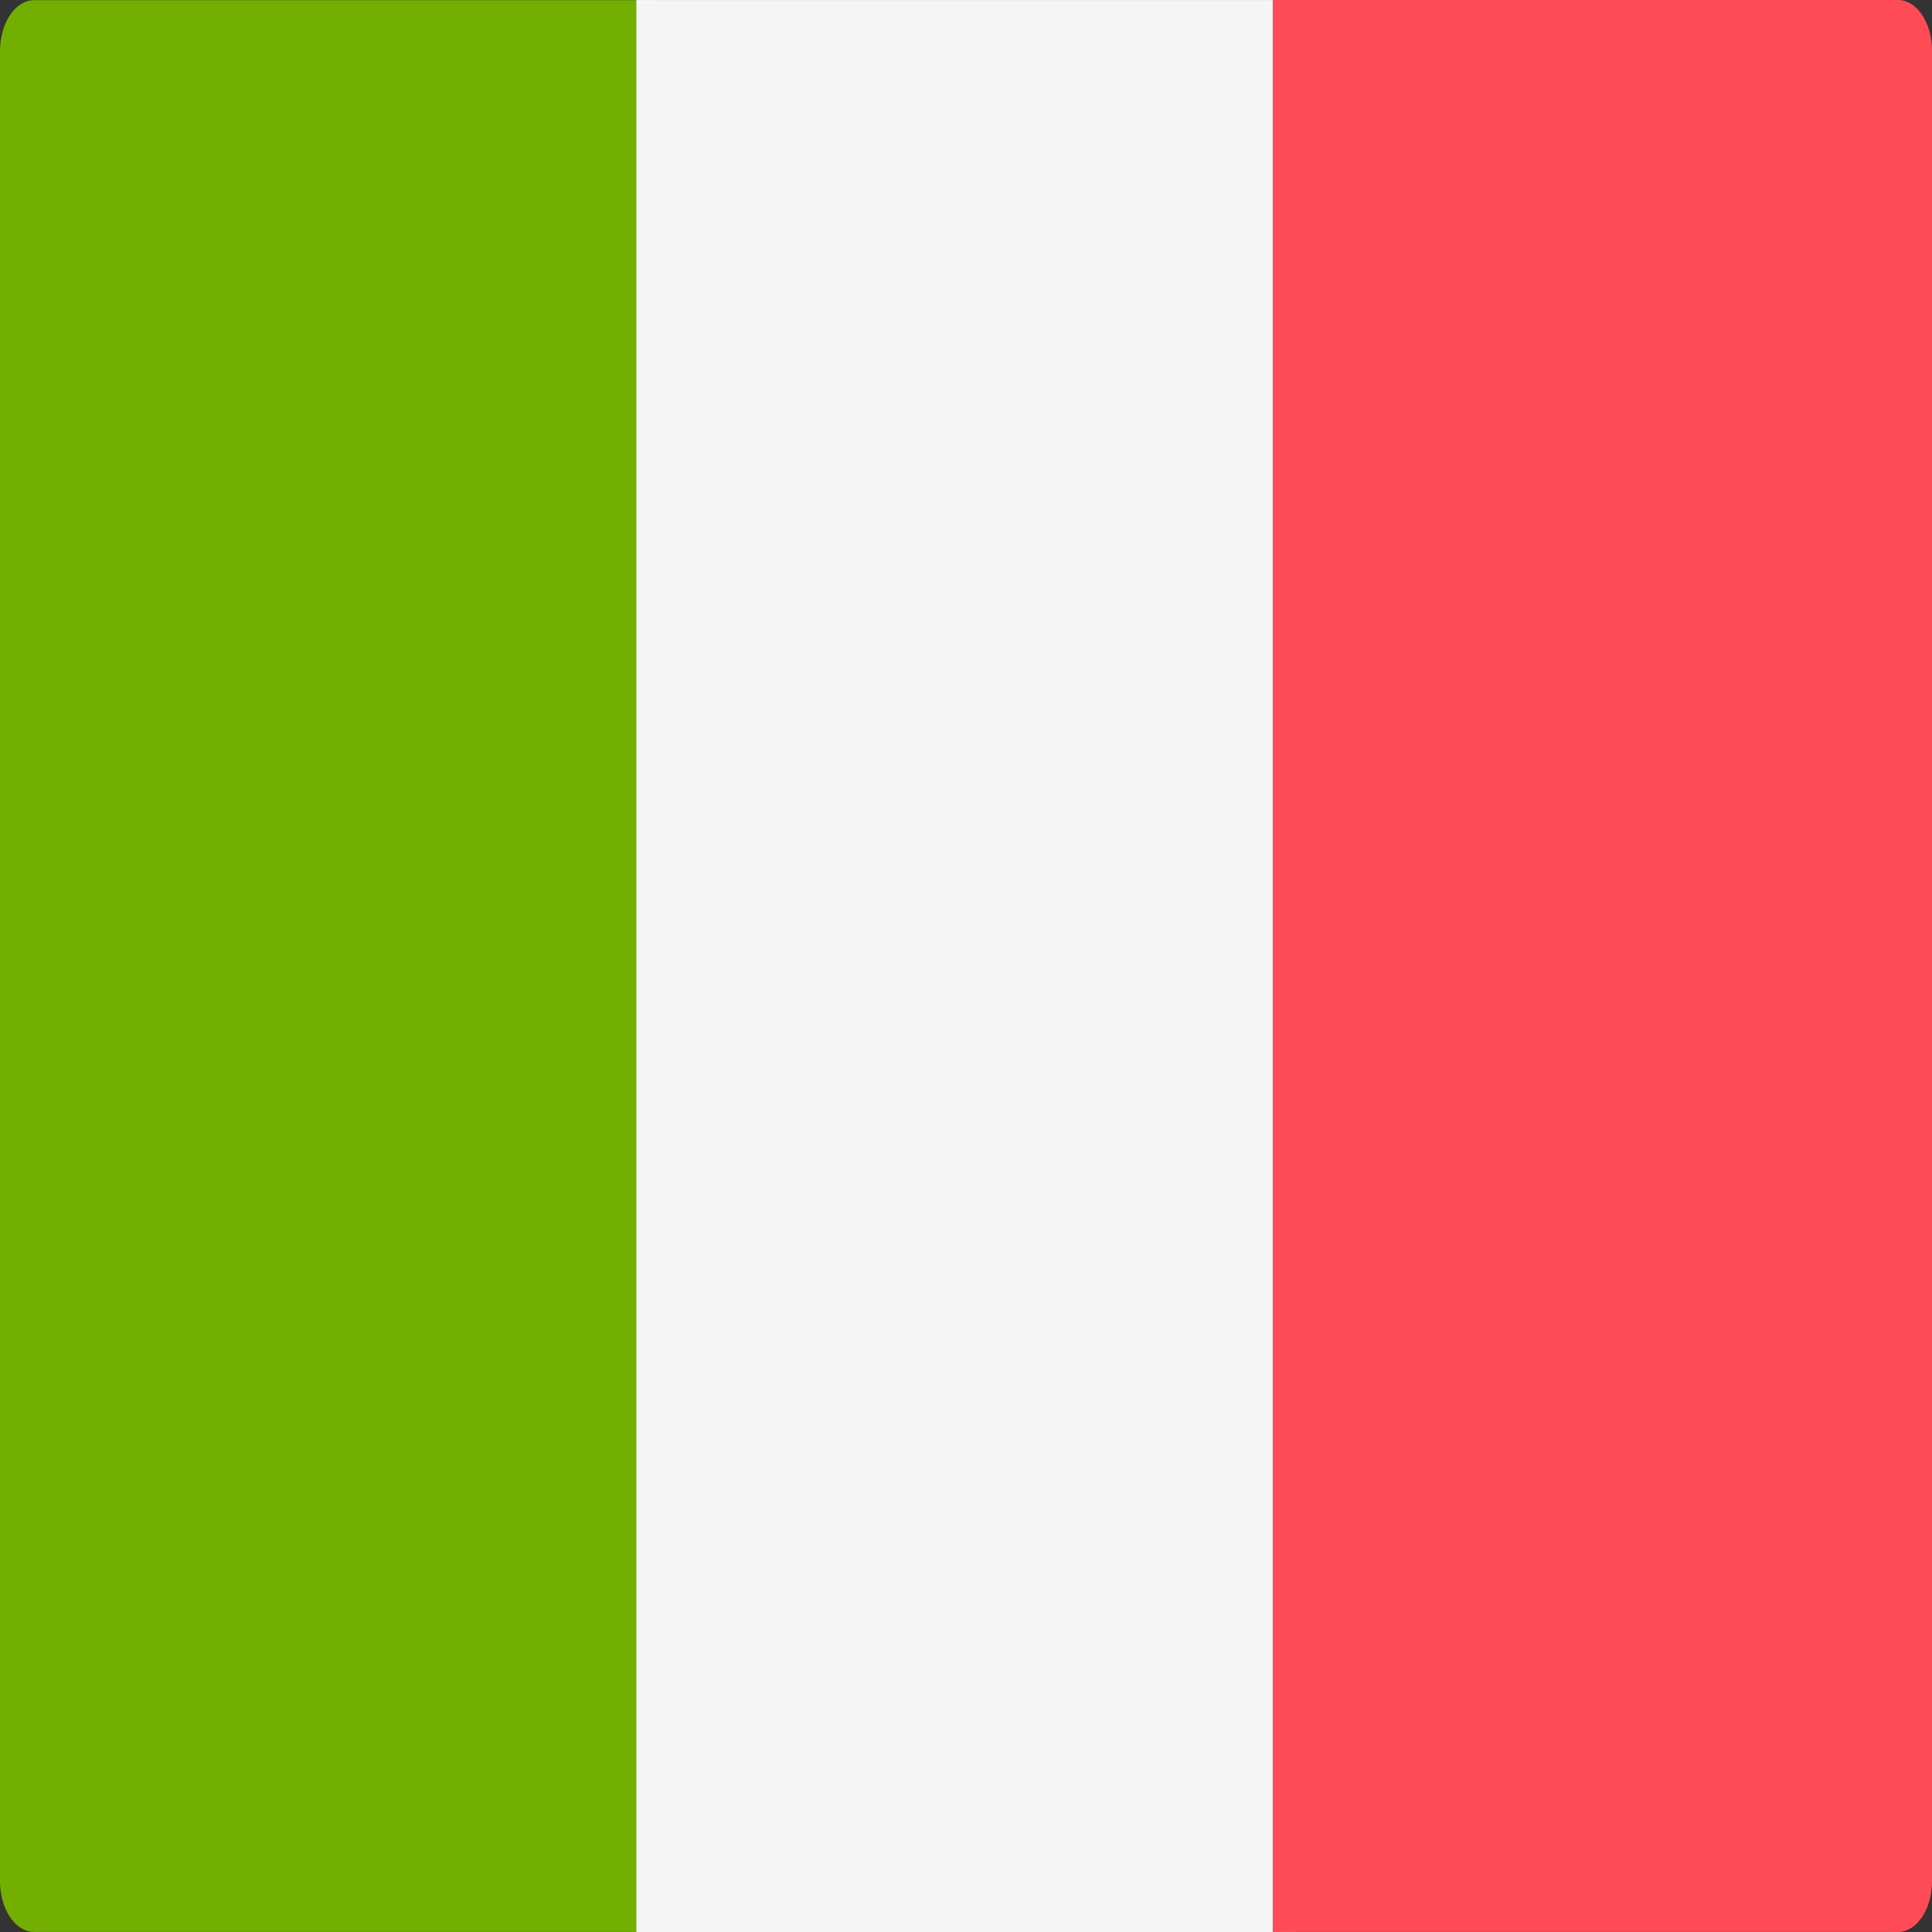 <svg xmlns="http://www.w3.org/2000/svg" width="50" height="50" viewBox="0 0 50 50"><rect x="0" y="0" width="50" height="50" fill="#333333" stroke="none"/><defs><style>.a{fill:#73af00;}.b{fill:#f5f5f5;}.c{fill:#ff4b55;}</style></defs><g transform="translate(3257.182 -1190)"><path class="a" d="M17.241,58.779H1.062c-.487,0-.883-.589-.883-1.316V10.1c0-.727.4-1.316.883-1.316h16.18Z" transform="translate(-3257.361 1181.22)"/><path class="b" d="M33.909,8.781H16.846v50H33.909Z" transform="translate(-3257.559 1181.22)"/><path class="c" d="M49.692,58.779H33.513v-50H49.692c.487,0,.883.589.883,1.316V57.464C50.575,58.191,50.179,58.779,49.692,58.779Z" transform="translate(-3257.756 1181.22)"/></g></svg>